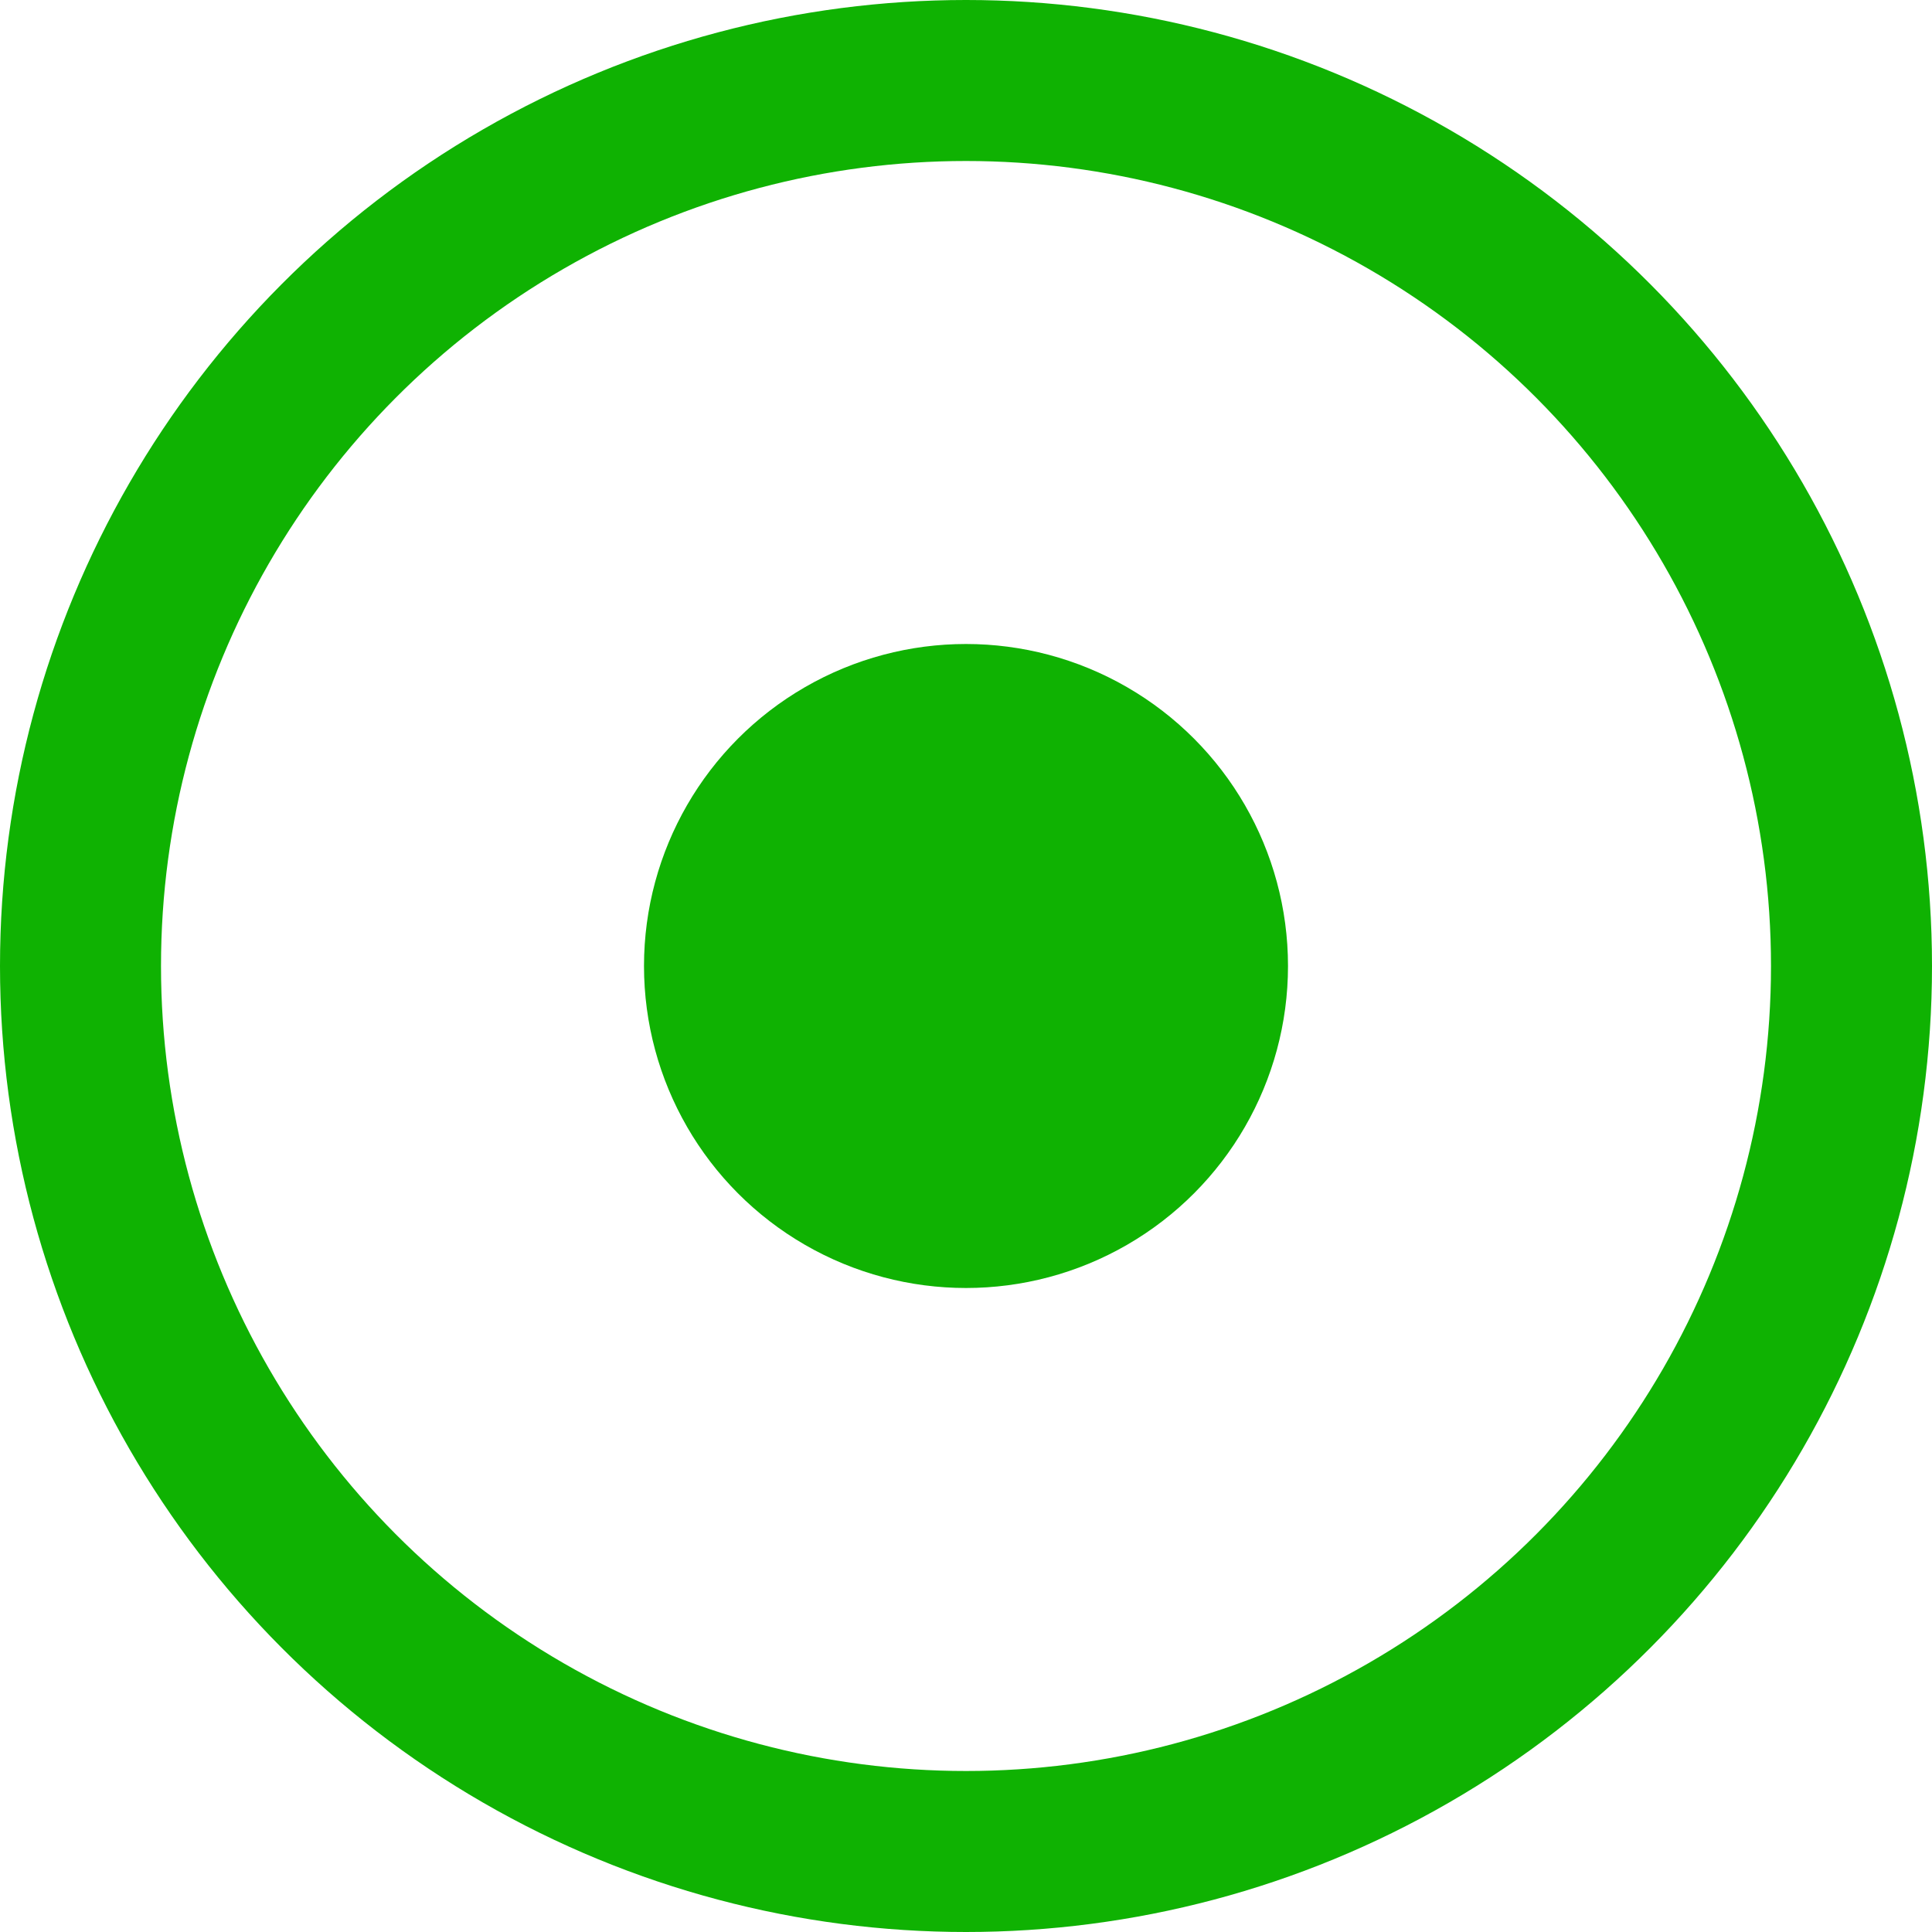 <?xml version="1.0" encoding="UTF-8"?>
<svg width="12px" height="12px" viewBox="0 0 12 12" version="1.1" xmlns="http://www.w3.org/2000/svg" xmlns:xlink="http://www.w3.org/1999/xlink">
    <!-- Generator: Sketch 47 (45396) - http://www.bohemiancoding.com/sketch -->
    <title>Group 3</title>
    <desc>Created with Sketch.</desc>
    <defs></defs>
    <g id="Page-1" stroke="none" stroke-width="1" fill="none" fill-rule="evenodd">
        <g id="Docs---Topic" transform="translate(-250, -226)">
            <g id="Group-3" transform="translate(250, 226)">
                <circle id="Oval-3" fill="#0FB202" cx="6" cy="6" r="2"></circle>
                <circle id="Oval-3" stroke="#0FB202" cx="6" cy="6" r="5.5"></circle>
            </g>
        </g>
    </g>
</svg>